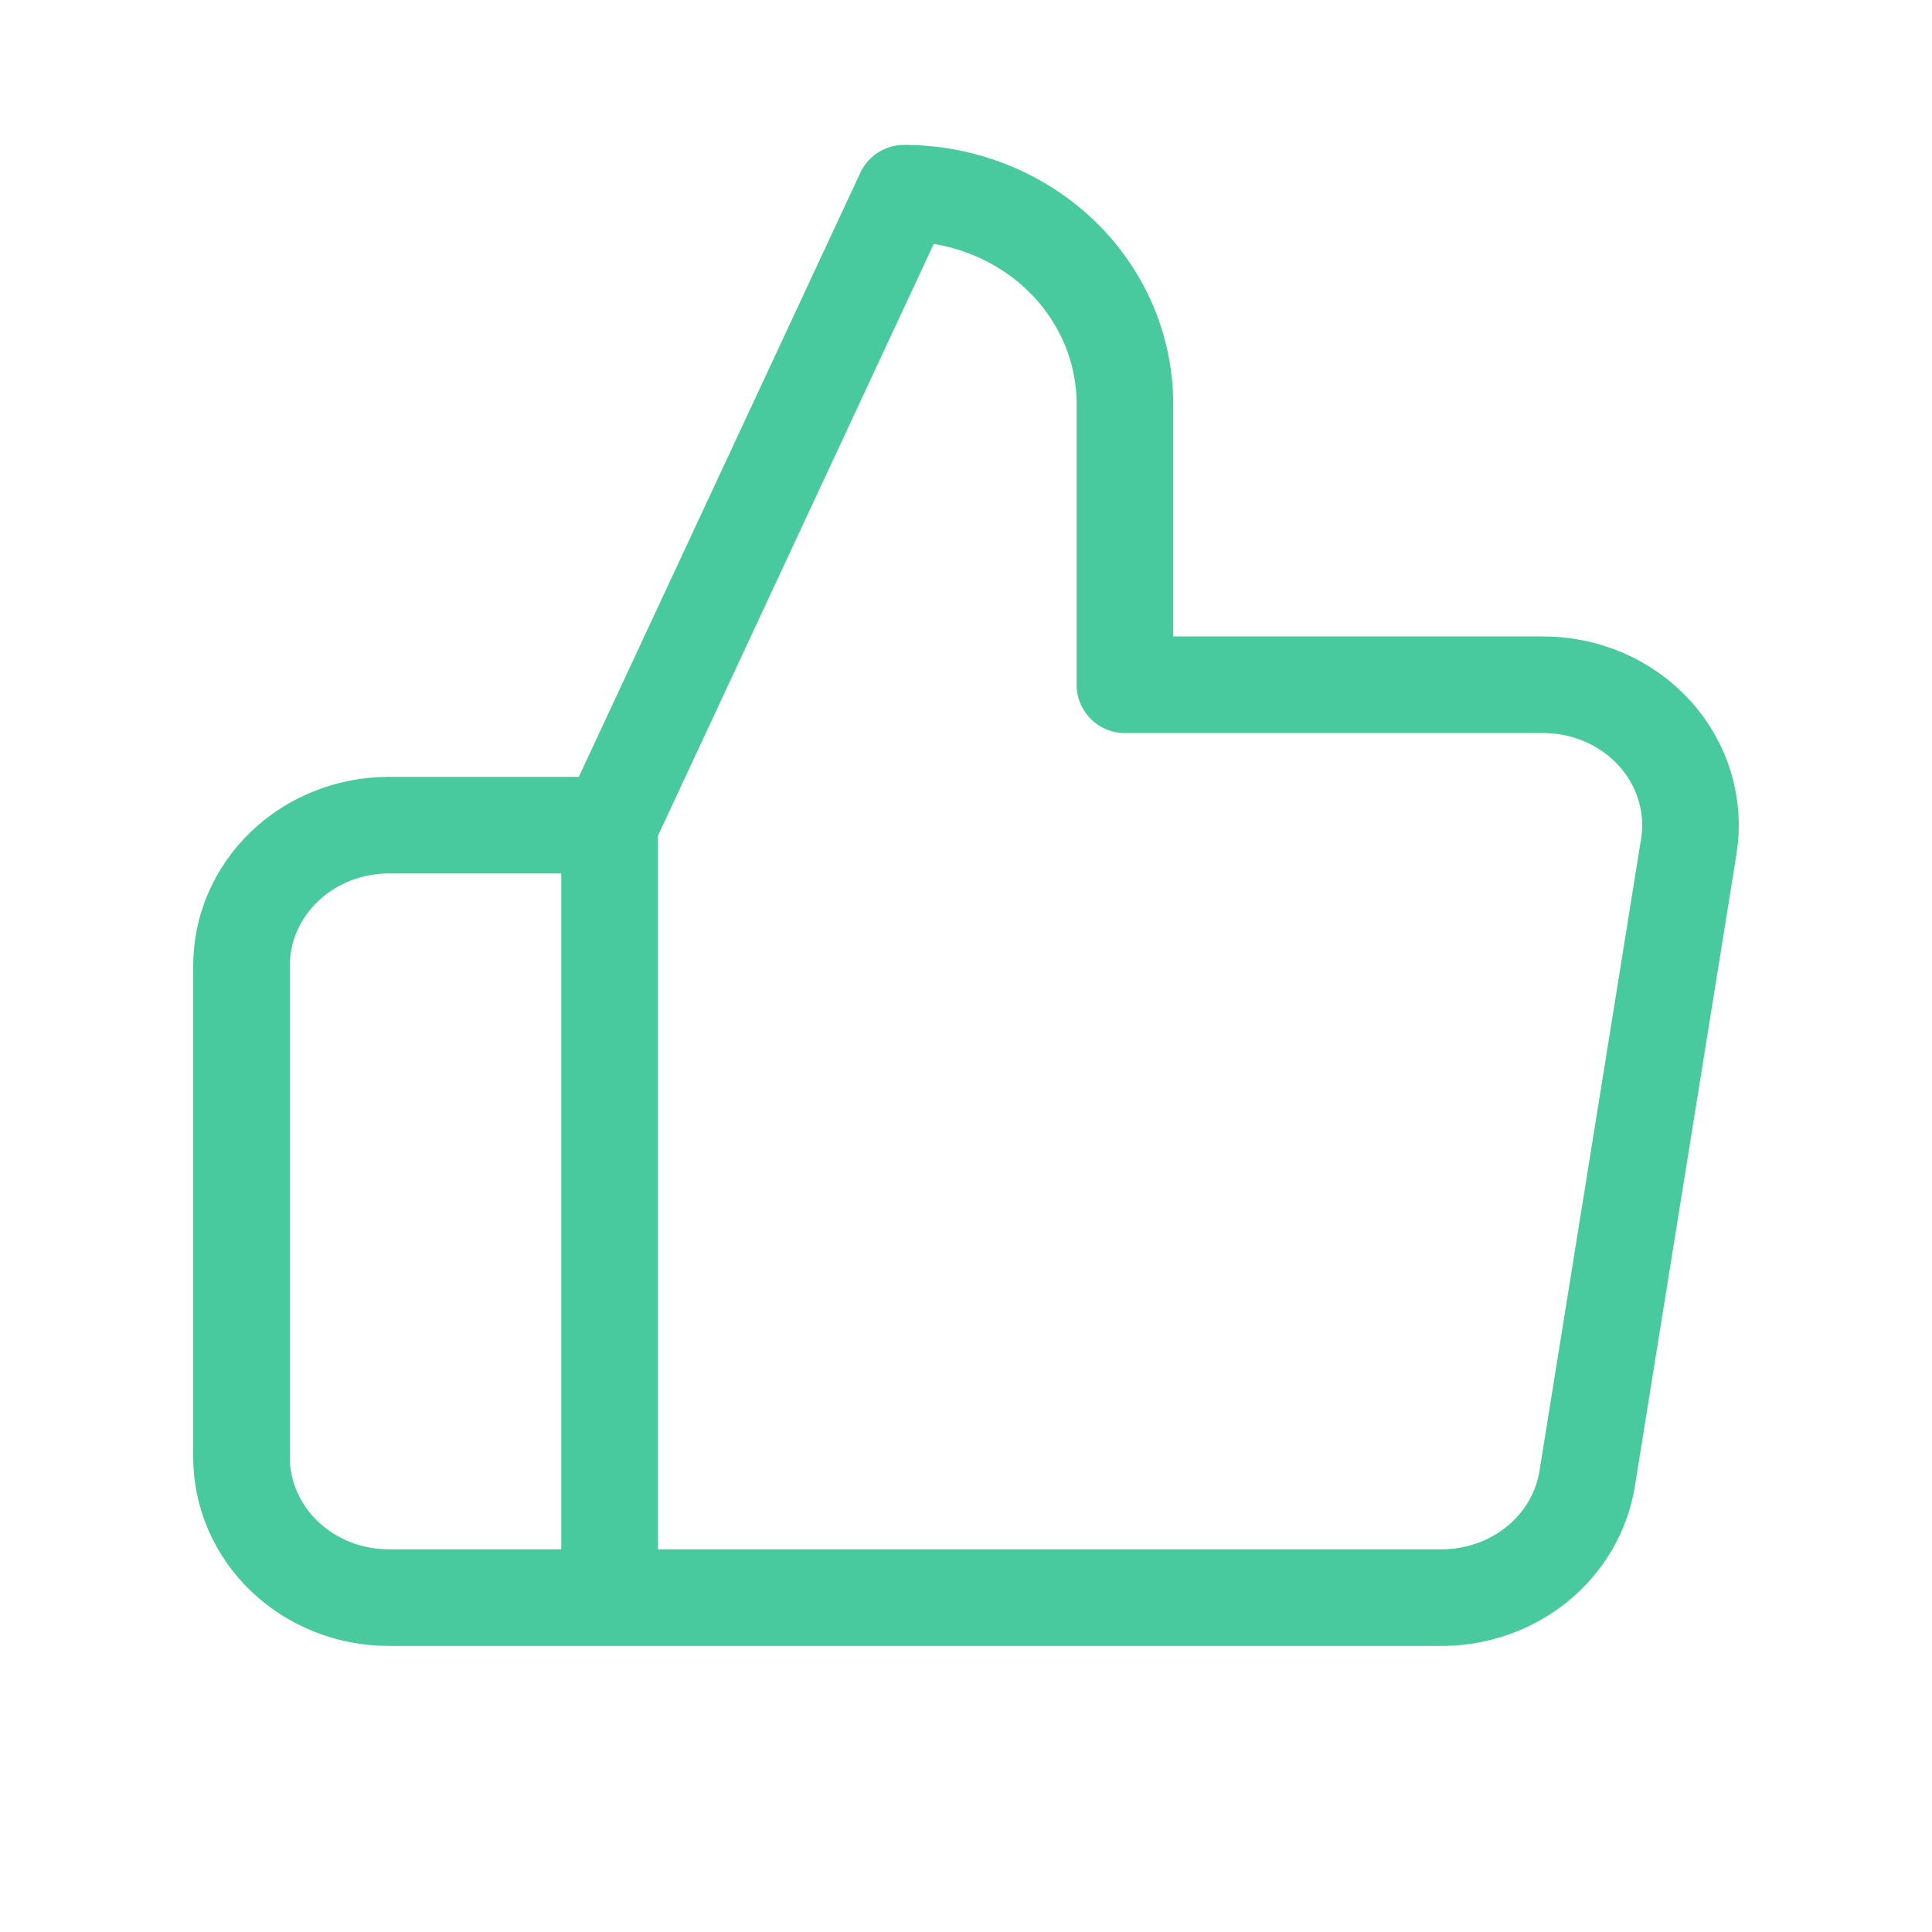 <svg viewBox="0 0 40 40" fill="none" xmlns="http://www.w3.org/2000/svg">
<path d="M12.621 33.077H8.048C7.24 33.077 6.465 32.77 5.893 32.225C5.321 31.68 5 30.94 5 30.169V19.992C5 19.221 5.321 18.482 5.893 17.936C6.465 17.391 7.24 17.084 8.048 17.084H12.621M12.621 33.077V17.084M12.621 33.077H29.814C30.549 33.085 31.262 32.839 31.823 32.385C32.383 31.931 32.752 31.299 32.862 30.605L34.965 17.521C35.032 17.104 35.002 16.678 34.879 16.274C34.756 15.869 34.542 15.495 34.252 15.176C33.962 14.858 33.603 14.604 33.2 14.432C32.797 14.259 32.359 14.172 31.917 14.177H23.29V8.362C23.29 7.205 22.808 6.095 21.951 5.277C21.093 4.46 19.93 4 18.718 4L12.621 17.084" stroke="#48CA9E" stroke-width="2" stroke-linecap="round" stroke-linejoin="round"/>
</svg>
